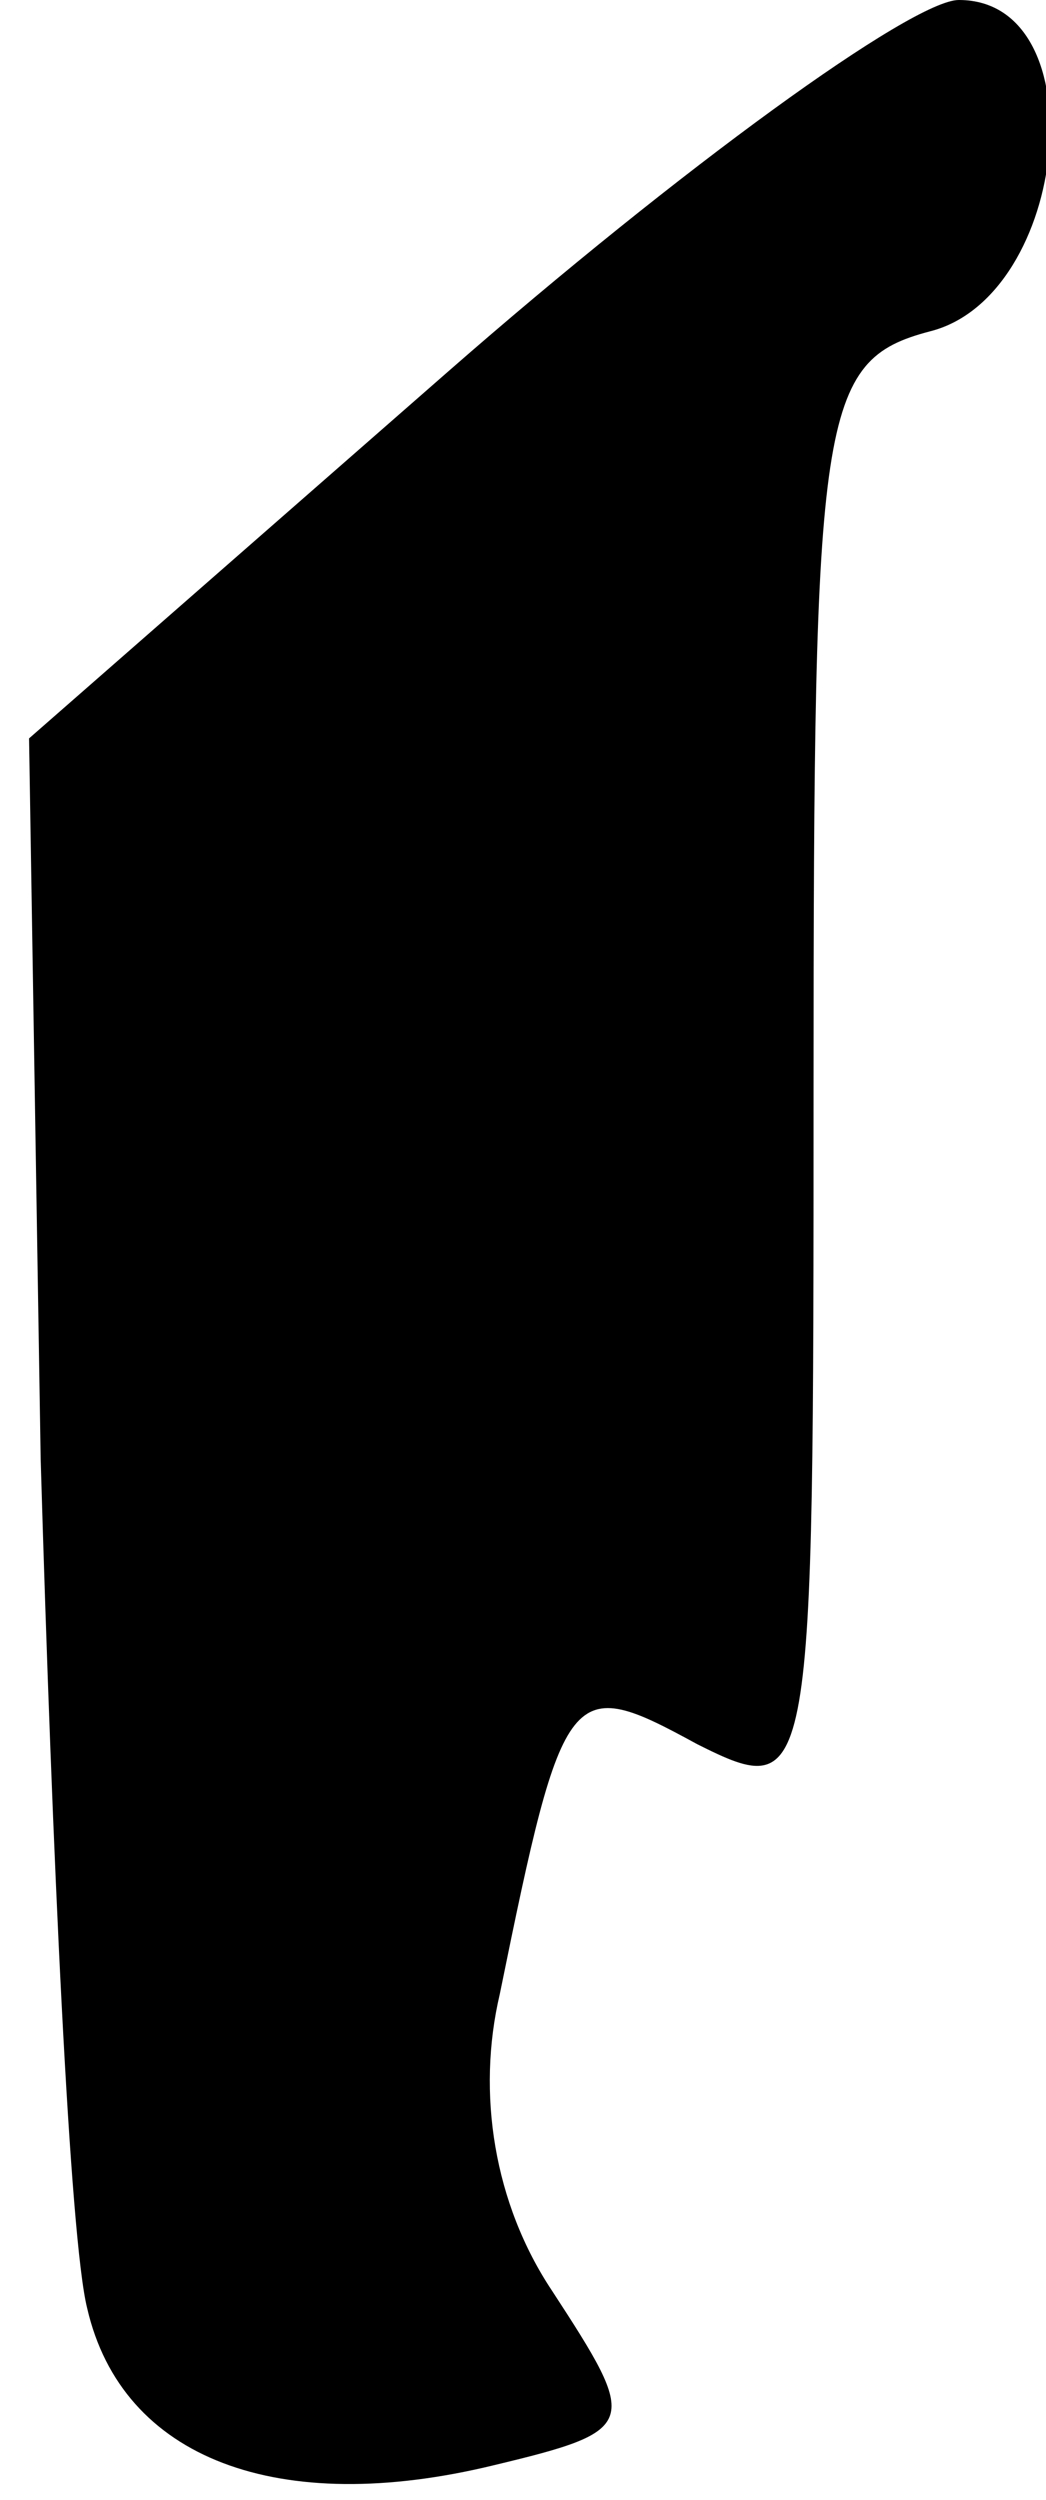 <?xml version="1.0" standalone="no"?>
<!DOCTYPE svg PUBLIC "-//W3C//DTD SVG 20010904//EN"
 "http://www.w3.org/TR/2001/REC-SVG-20010904/DTD/svg10.dtd">
<svg version="1.0" xmlns="http://www.w3.org/2000/svg"
 width="18pt" height="43pt" viewBox="0 0 18 43"
 preserveAspectRatio="xMidYMid meet">
<g transform="translate(0,43) scale(0.1,-0.1)"
fill="#000000" stroke="none">
<path fill="#000000" stroke="none" d="M77 366 l-72 -63 2 -124 c2 -68 5 -134
8 -146 6 -26 33 -36 70 -27 25 6 25 7 10 30 -10 15 -13 34 -9 51 11 54 12 55
34 43 20 -10 20 -8 20 113 0 116 1 125 20 130 24 6 29 57 5 57 -8 0 -48 -29
-88 -64z"/>
</g>
</svg>
